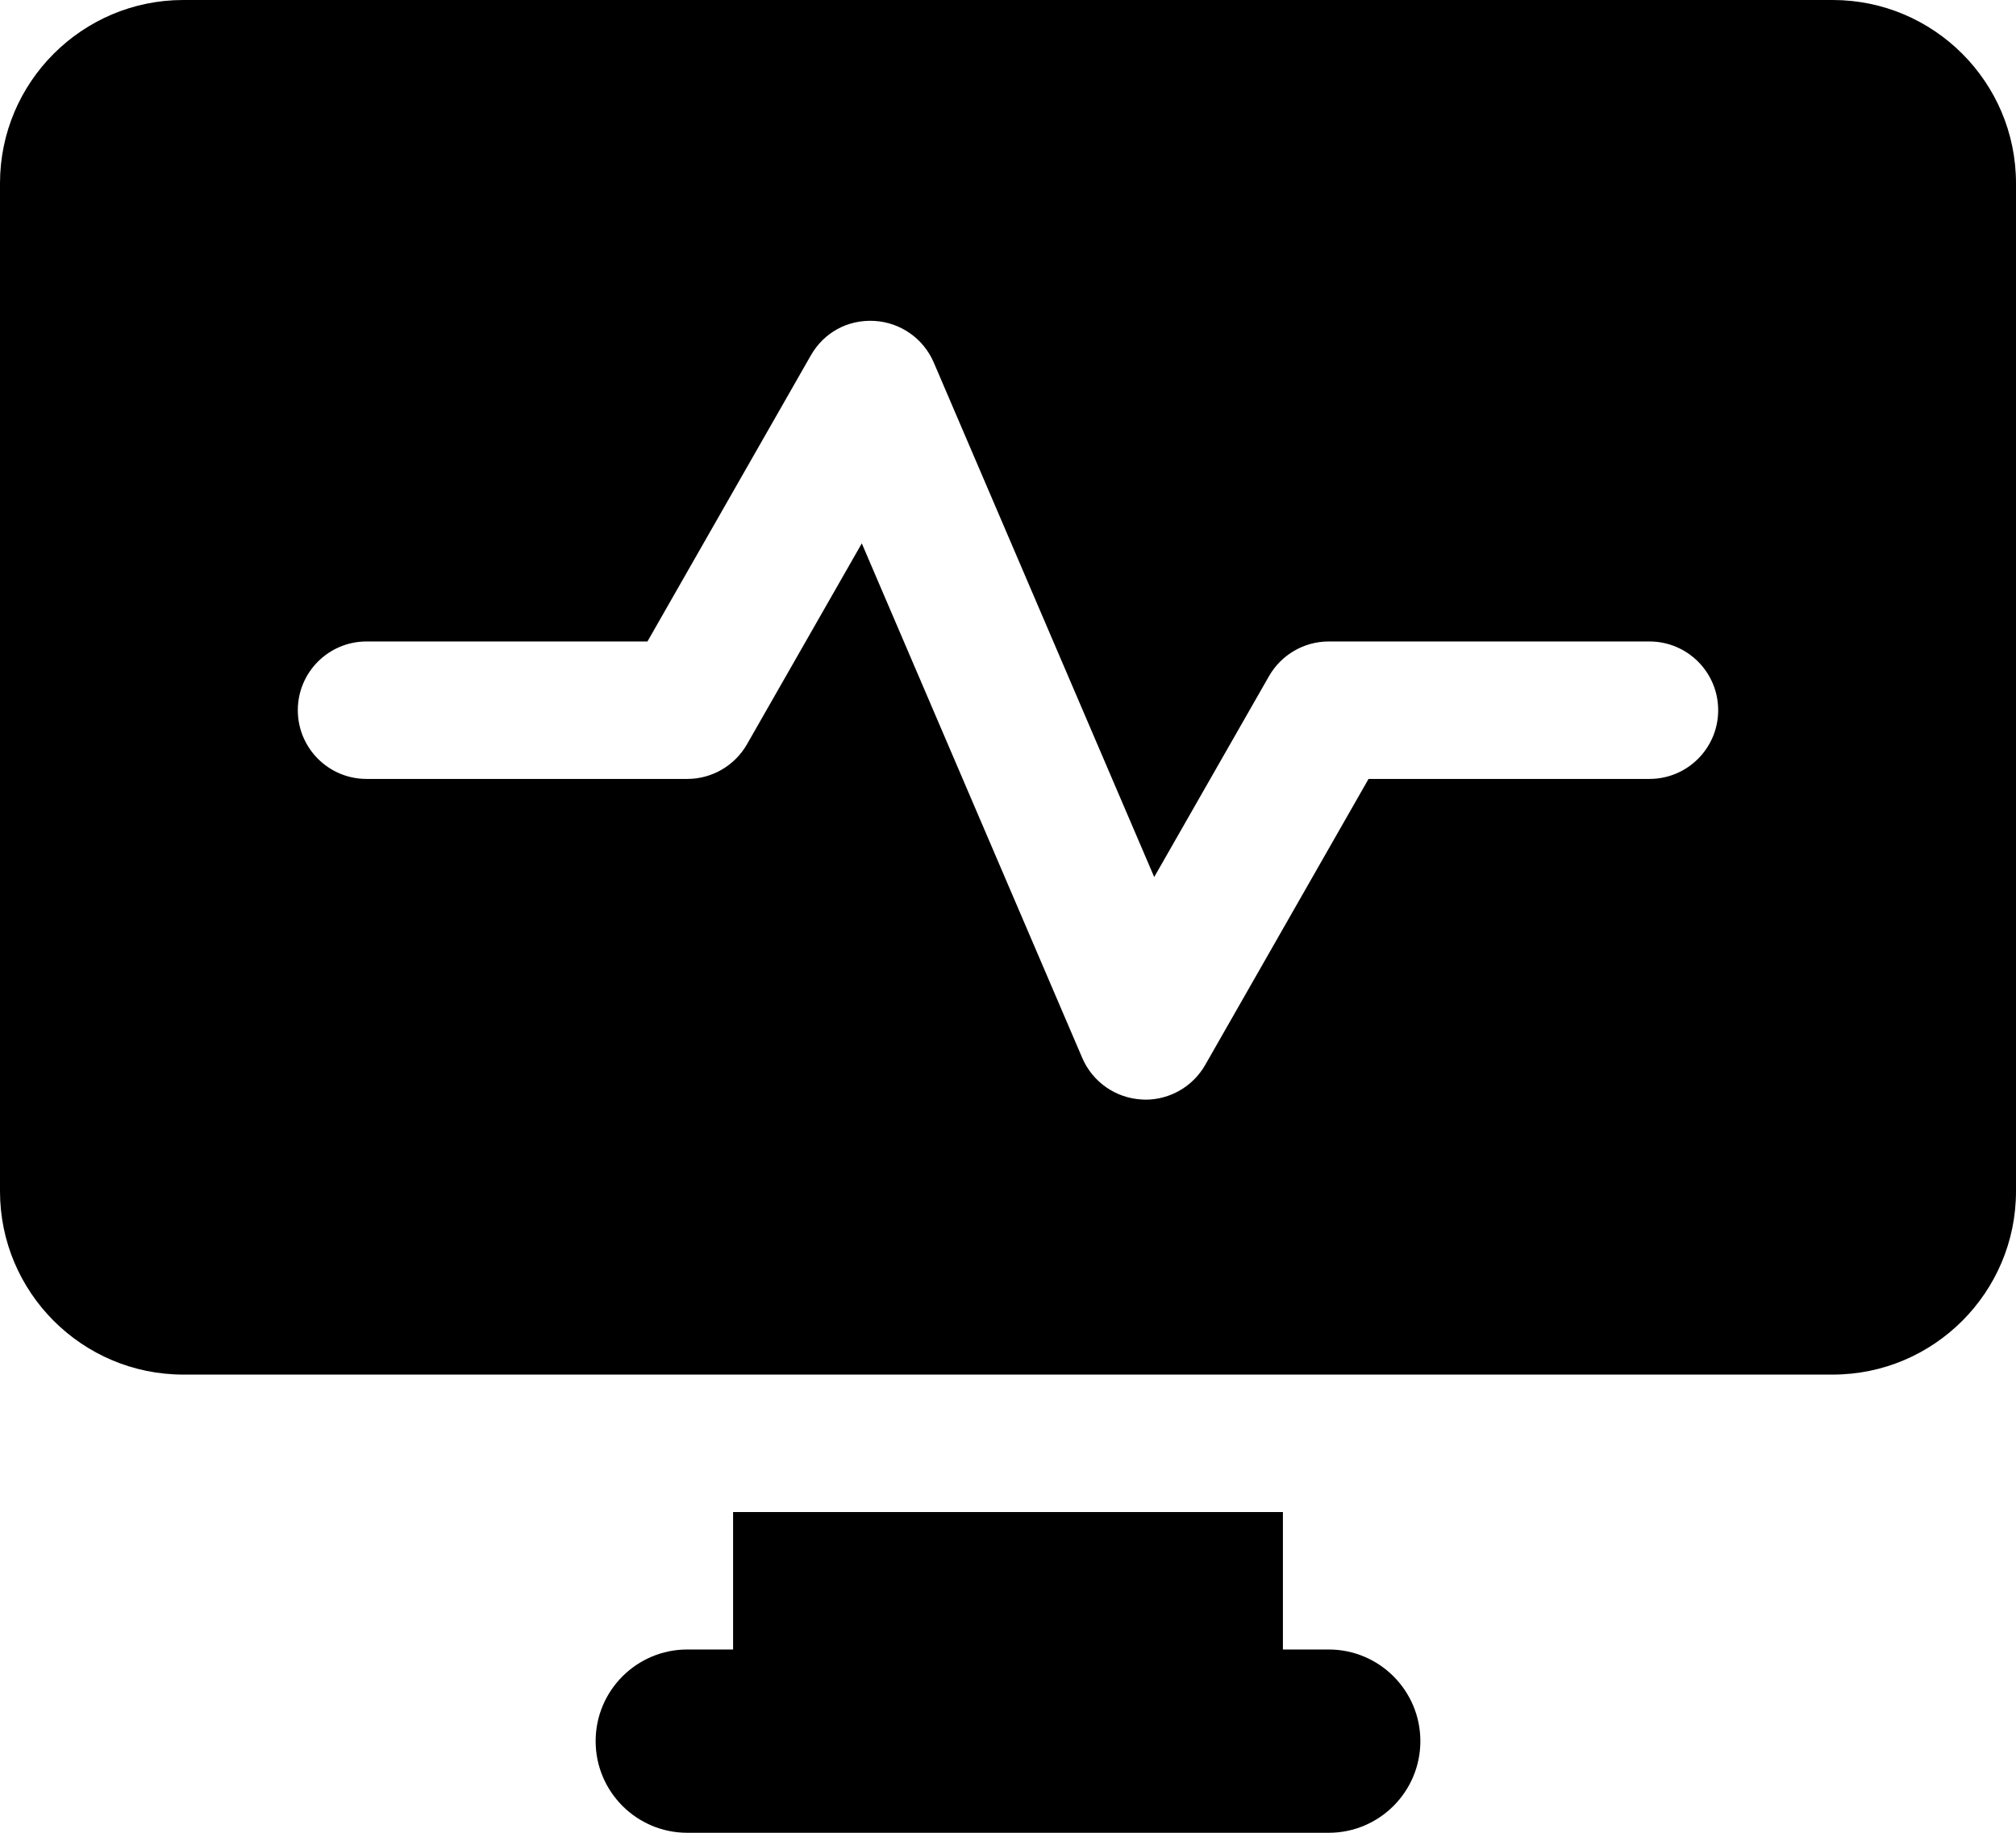 <svg xmlns="http://www.w3.org/2000/svg" viewBox="10 15 44 40">
    <path fill="currentColor"
        d="M 14 15 C 11.794 15 10 16.794 10 19 L 10 41 C 10 43.206 11.794 45 14 45 L 50 45 C 52.206 45 54 43.206 54 41 L 54 19 C 54 16.794 52.206 15 50 15 L 14 15 z M 29.086 22.004 C 29.653 22.037 30.154 22.387 30.379 22.91 L 35.191 34.141 L 37.697 29.756 C 37.965 29.289 38.462 29 39 29 L 46 29 C 46.828 29 47.5 29.671 47.5 30.5 C 47.5 31.329 46.828 32 46 32 L 39.869 32 L 36.303 38.244 C 36.034 38.713 35.536 39 35 39 C 34.972 39 34.943 38.998 34.914 38.996 C 34.347 38.963 33.846 38.613 33.621 38.09 L 28.809 26.859 L 26.303 31.244 C 26.035 31.711 25.538 32 25 32 L 18 32 C 17.172 32 16.5 31.329 16.5 30.5 C 16.5 29.671 17.172 29 18 29 L 24.131 29 L 27.697 22.756 C 27.98 22.262 28.495 21.971 29.086 22.004 z M 26 48 L 26 51 L 25 51 C 23.896 51 23 51.896 23 53 C 23 54.104 23.896 55 25 55 L 39 55 C 40.104 55 41 54.104 41 53 C 41 51.896 40.104 51 39 51 L 38 51 L 38 48 L 26 48 z">
    </path>
</svg>